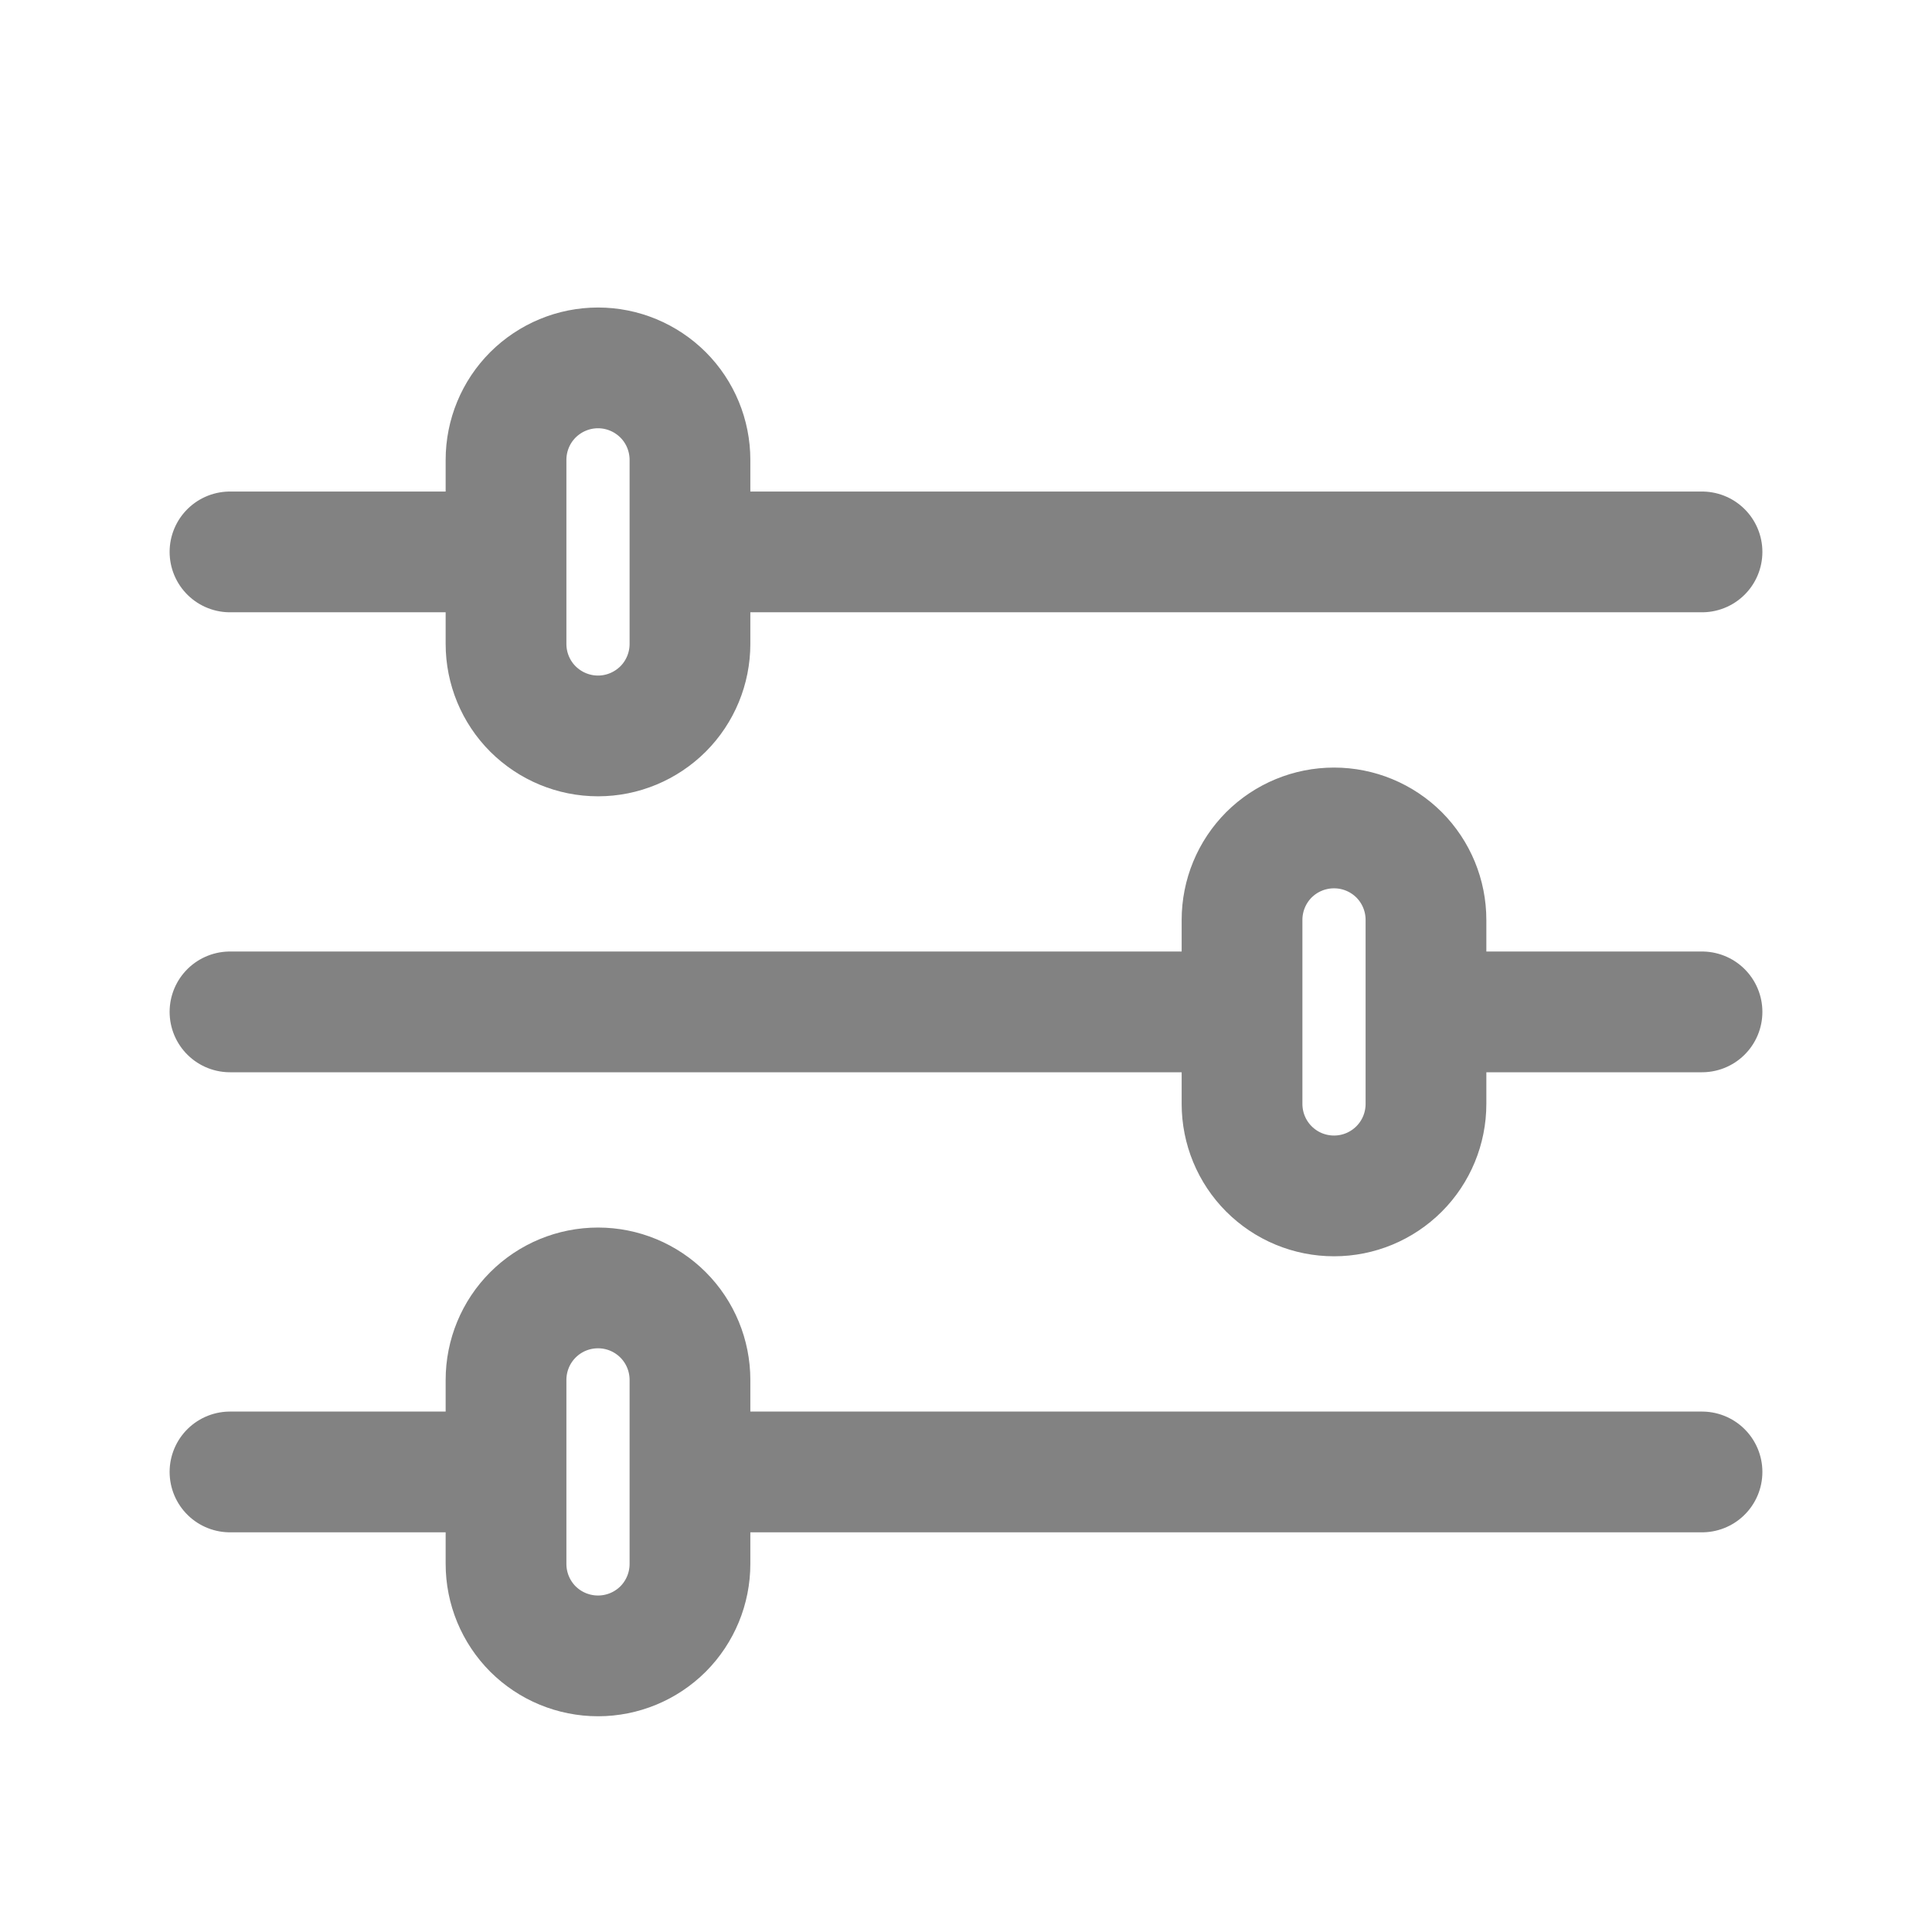 <svg width="24" height="24" viewBox="0 0 24 24" fill="none" xmlns="http://www.w3.org/2000/svg">
<g clip-path="url(#clip0_12723_53964)">
<path d="M21.143 12.57H17.714M7.429 4.57C7.732 4.57 8.022 4.691 8.237 4.905C8.451 5.119 8.571 5.41 8.571 5.713V7.999C8.571 8.302 8.451 8.593 8.237 8.807C8.022 9.021 7.732 9.142 7.429 9.142C7.125 9.142 6.835 9.021 6.62 8.807C6.406 8.593 6.286 8.302 6.286 7.999V5.713C6.286 5.41 6.406 5.119 6.62 4.905C6.835 4.691 7.125 4.57 7.429 4.57V4.57ZM21.143 6.856H8.571H21.143ZM6.286 6.856H2.857H6.286ZM7.429 15.999C7.732 15.999 8.022 16.119 8.237 16.334C8.451 16.548 8.571 16.839 8.571 17.142V19.427C8.571 19.731 8.451 20.021 8.237 20.236C8.022 20.45 7.732 20.57 7.429 20.57C7.125 20.57 6.835 20.45 6.62 20.236C6.406 20.021 6.286 19.731 6.286 19.427V17.142C6.286 16.839 6.406 16.548 6.62 16.334C6.835 16.119 7.125 15.999 7.429 15.999ZM21.143 18.285H8.571H21.143ZM6.286 18.285H2.857H6.286ZM16.572 10.285C16.875 10.285 17.165 10.405 17.38 10.619C17.594 10.834 17.714 11.124 17.714 11.428V13.713C17.714 14.016 17.594 14.307 17.38 14.521C17.165 14.736 16.875 14.856 16.572 14.856C16.268 14.856 15.978 14.736 15.763 14.521C15.549 14.307 15.429 14.016 15.429 13.713V11.428C15.429 11.124 15.549 10.834 15.763 10.619C15.978 10.405 16.268 10.285 16.572 10.285V10.285ZM15.429 12.57H2.857H15.429Z" stroke="#828282" stroke-width="1.5" stroke-linecap="round" stroke-linejoin="round"/>
</g>
<defs>
<clipPath id="clip0_12723_53964">
<rect width="24" height="24" fill="white"/>
</clipPath>
</defs>
</svg>
